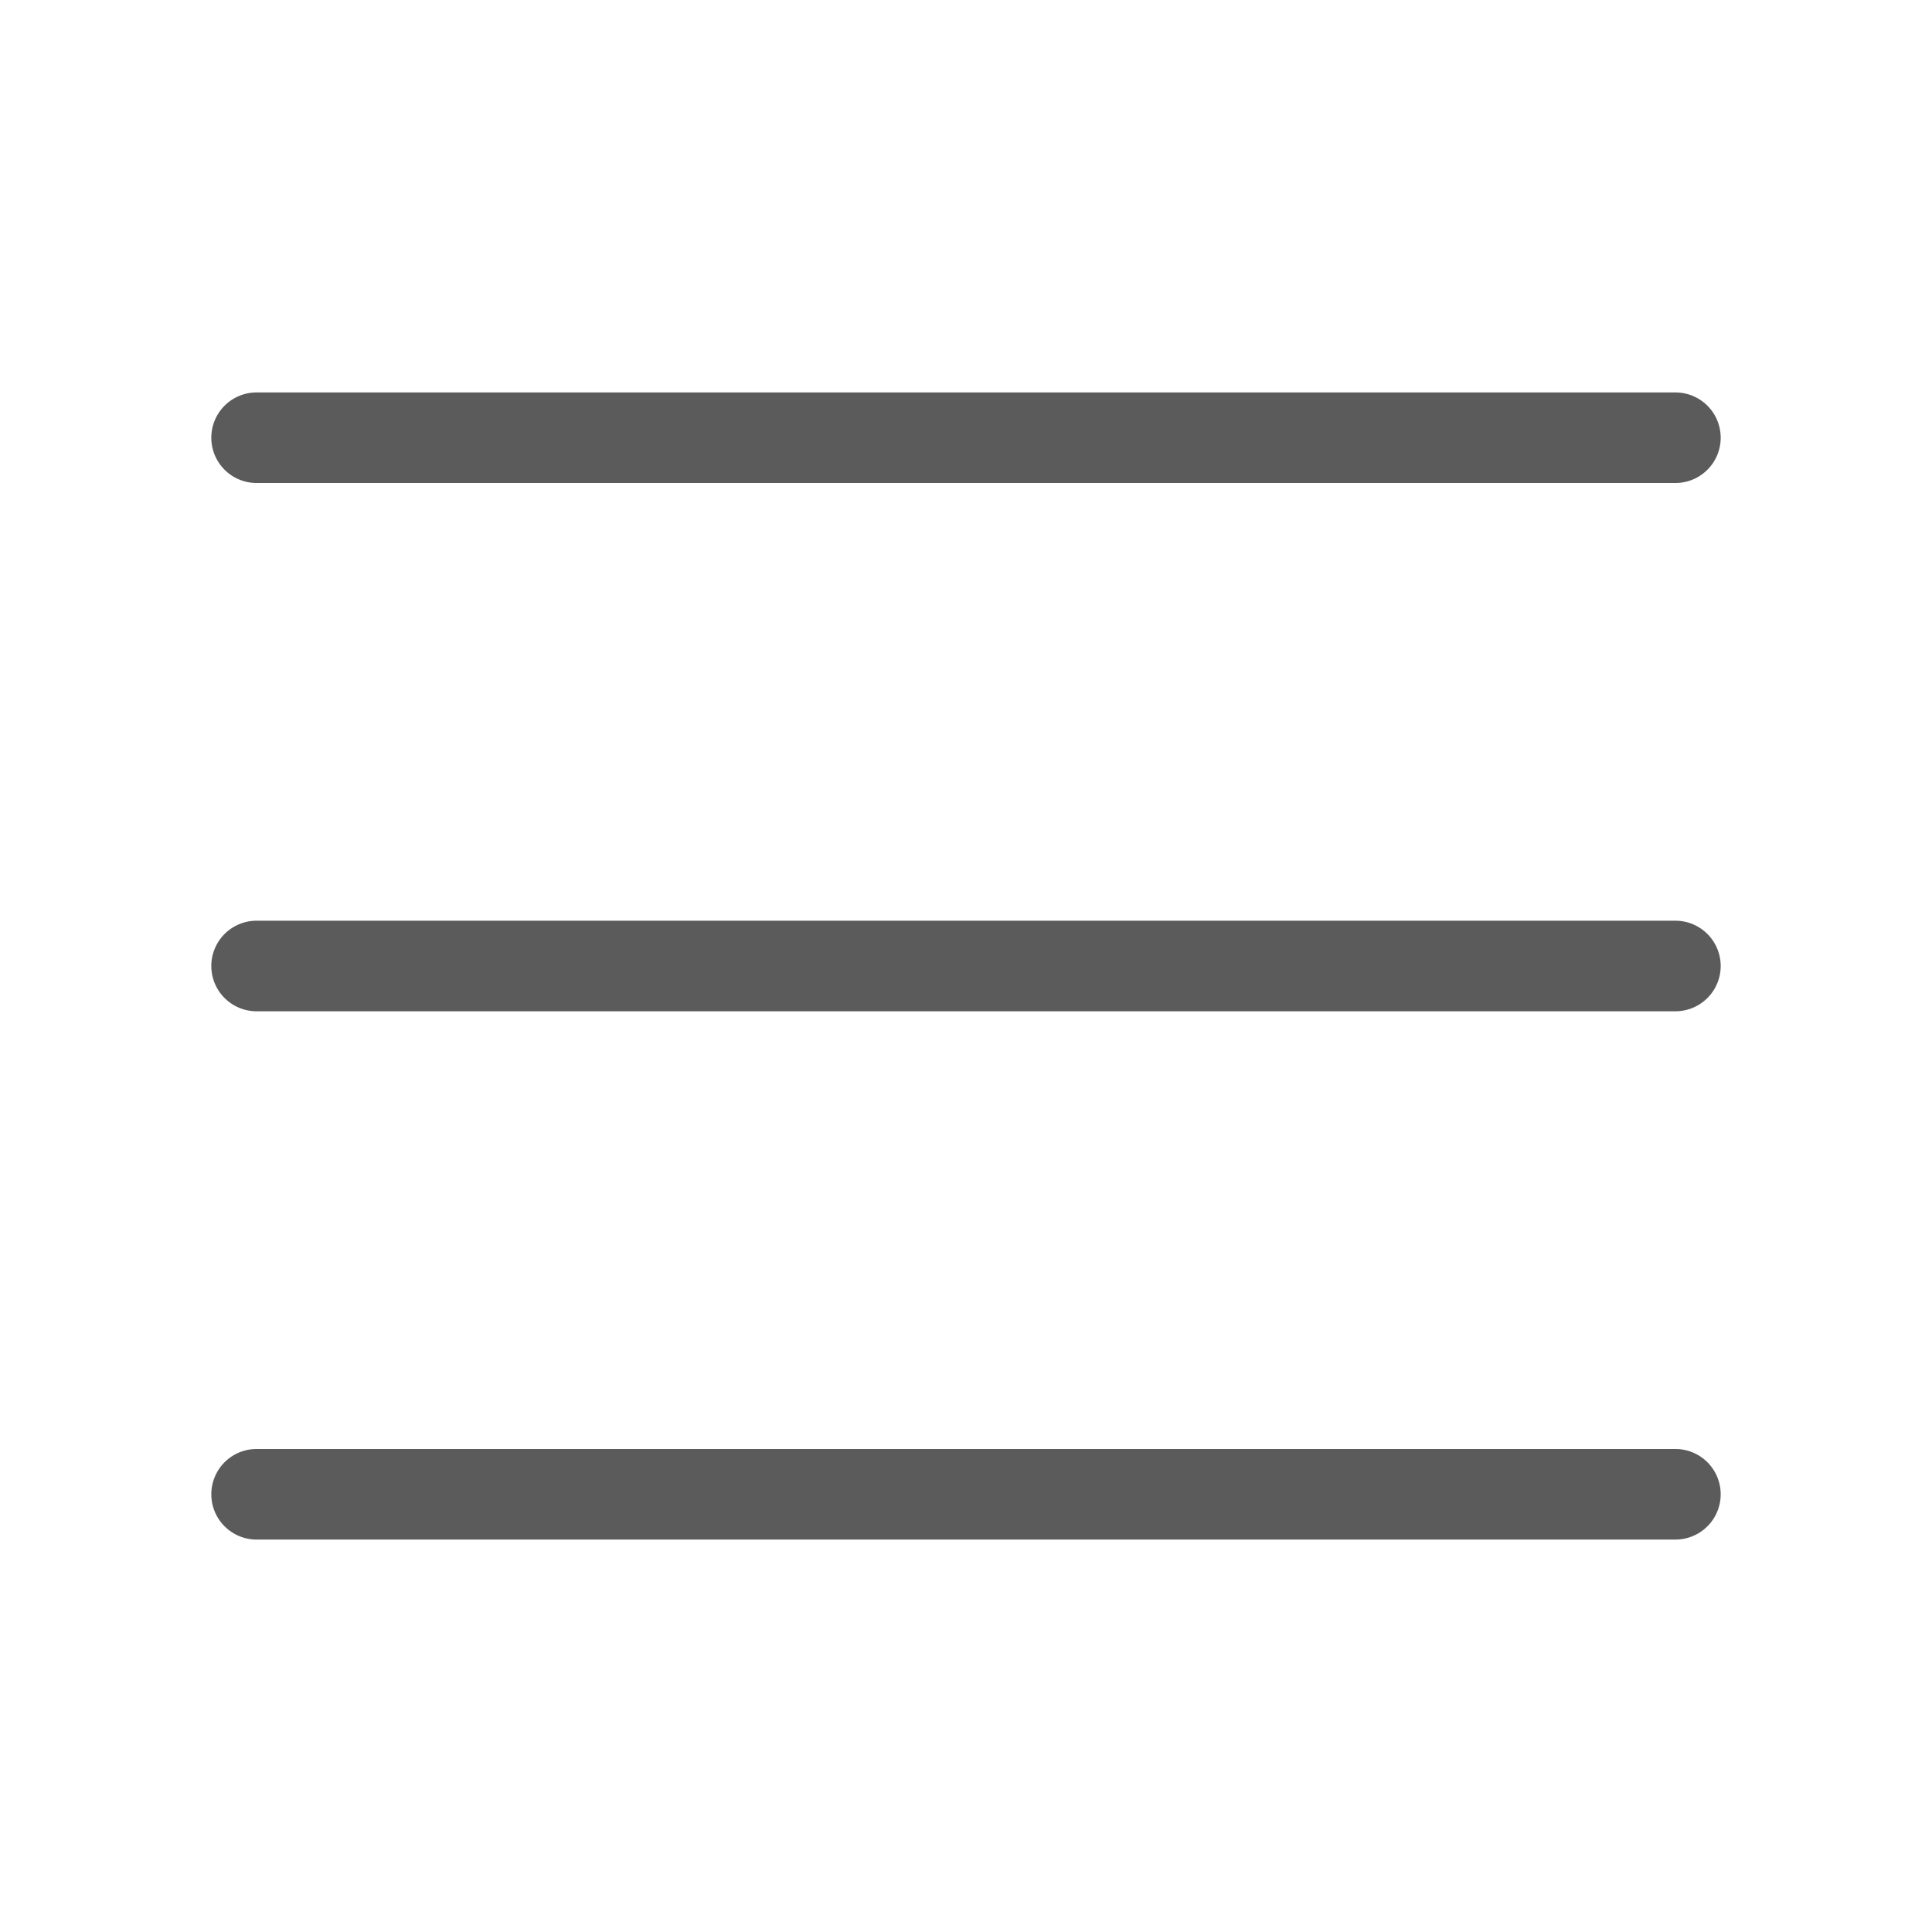 <svg xmlns="http://www.w3.org/2000/svg" viewBox="0 0 64 64"><defs><style>.cls-1{fill:none;}.cls-2{fill:#5b5b5b;}</style></defs><title>Navigation_Display_Menu_64px</title><g id="Square"><rect class="cls-1" width="64" height="64"/></g><g id="Icon"><path class="cls-2" d="M55.5,30.5H8.5a1.5,1.5,0,0,0,0,3h47a1.5,1.5,0,0,0,0-3Z"/><path class="cls-2" d="M8.5,16h47a1.5,1.5,0,0,0,0-3H8.5a1.5,1.5,0,0,0,0,3Z"/><path class="cls-2" d="M55.5,48H8.5a1.5,1.5,0,0,0,0,3h47a1.5,1.5,0,0,0,0-3Z"/></g></svg>